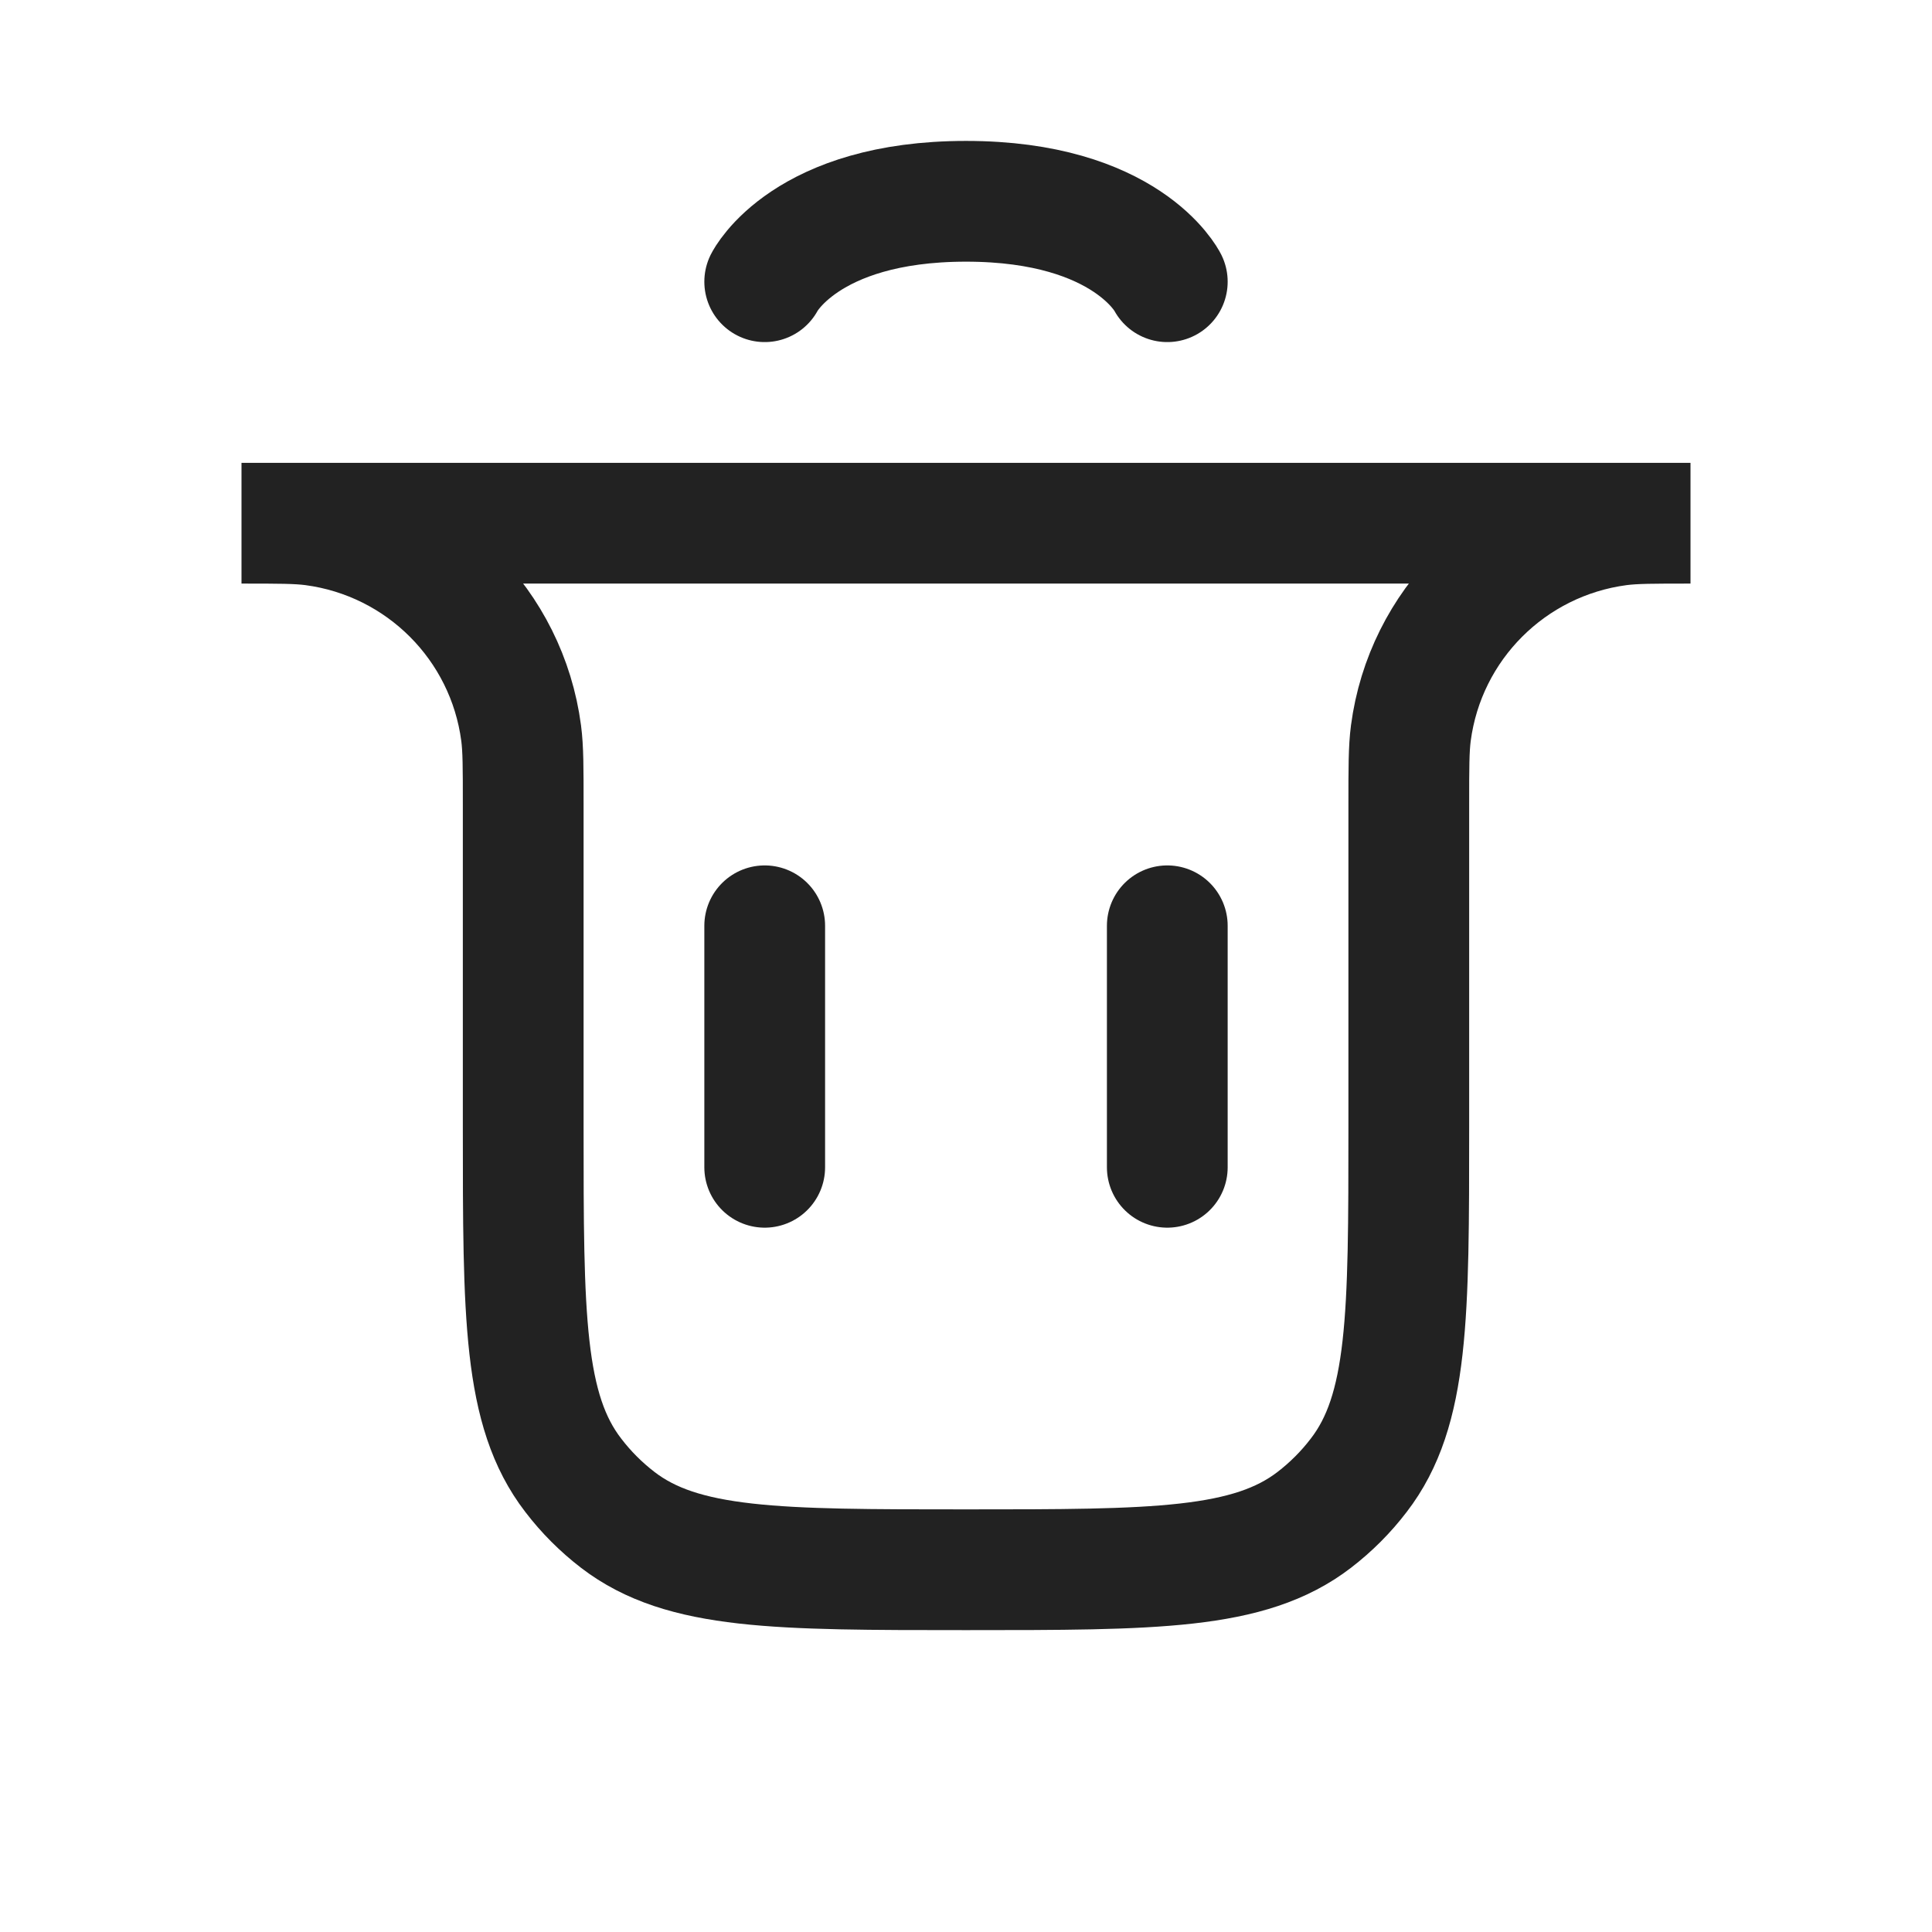 <svg width="16" height="16" viewBox="0 0 16 16" fill="none" xmlns="http://www.w3.org/2000/svg">
<path d="M6.333 9.667L6.333 7.667" stroke="#222222" stroke-linecap="round"/>
<path d="M9.667 9.667L9.667 7.667" stroke="#222222" stroke-linecap="round"/>
<path d="M2 4.333H14V4.333C13.69 4.333 13.536 4.333 13.406 4.35C12.508 4.469 11.802 5.175 11.684 6.072C11.667 6.202 11.667 6.357 11.667 6.667V9.333C11.667 10.897 11.667 11.679 11.253 12.217C11.147 12.356 11.023 12.48 10.884 12.587C10.346 13 9.564 13 8 13V13C6.436 13 5.654 13 5.116 12.587C4.977 12.48 4.853 12.356 4.747 12.217C4.333 11.679 4.333 10.897 4.333 9.333V6.667C4.333 6.357 4.333 6.202 4.316 6.072C4.198 5.175 3.492 4.469 2.594 4.35C2.464 4.333 2.31 4.333 2 4.333V4.333Z" stroke="#222222" stroke-linecap="round"/>
<path d="M6.333 2.333C6.333 2.333 6.667 1.667 8 1.667C9.333 1.667 9.667 2.333 9.667 2.333" stroke="#222222" stroke-linecap="round"/>
</svg>

